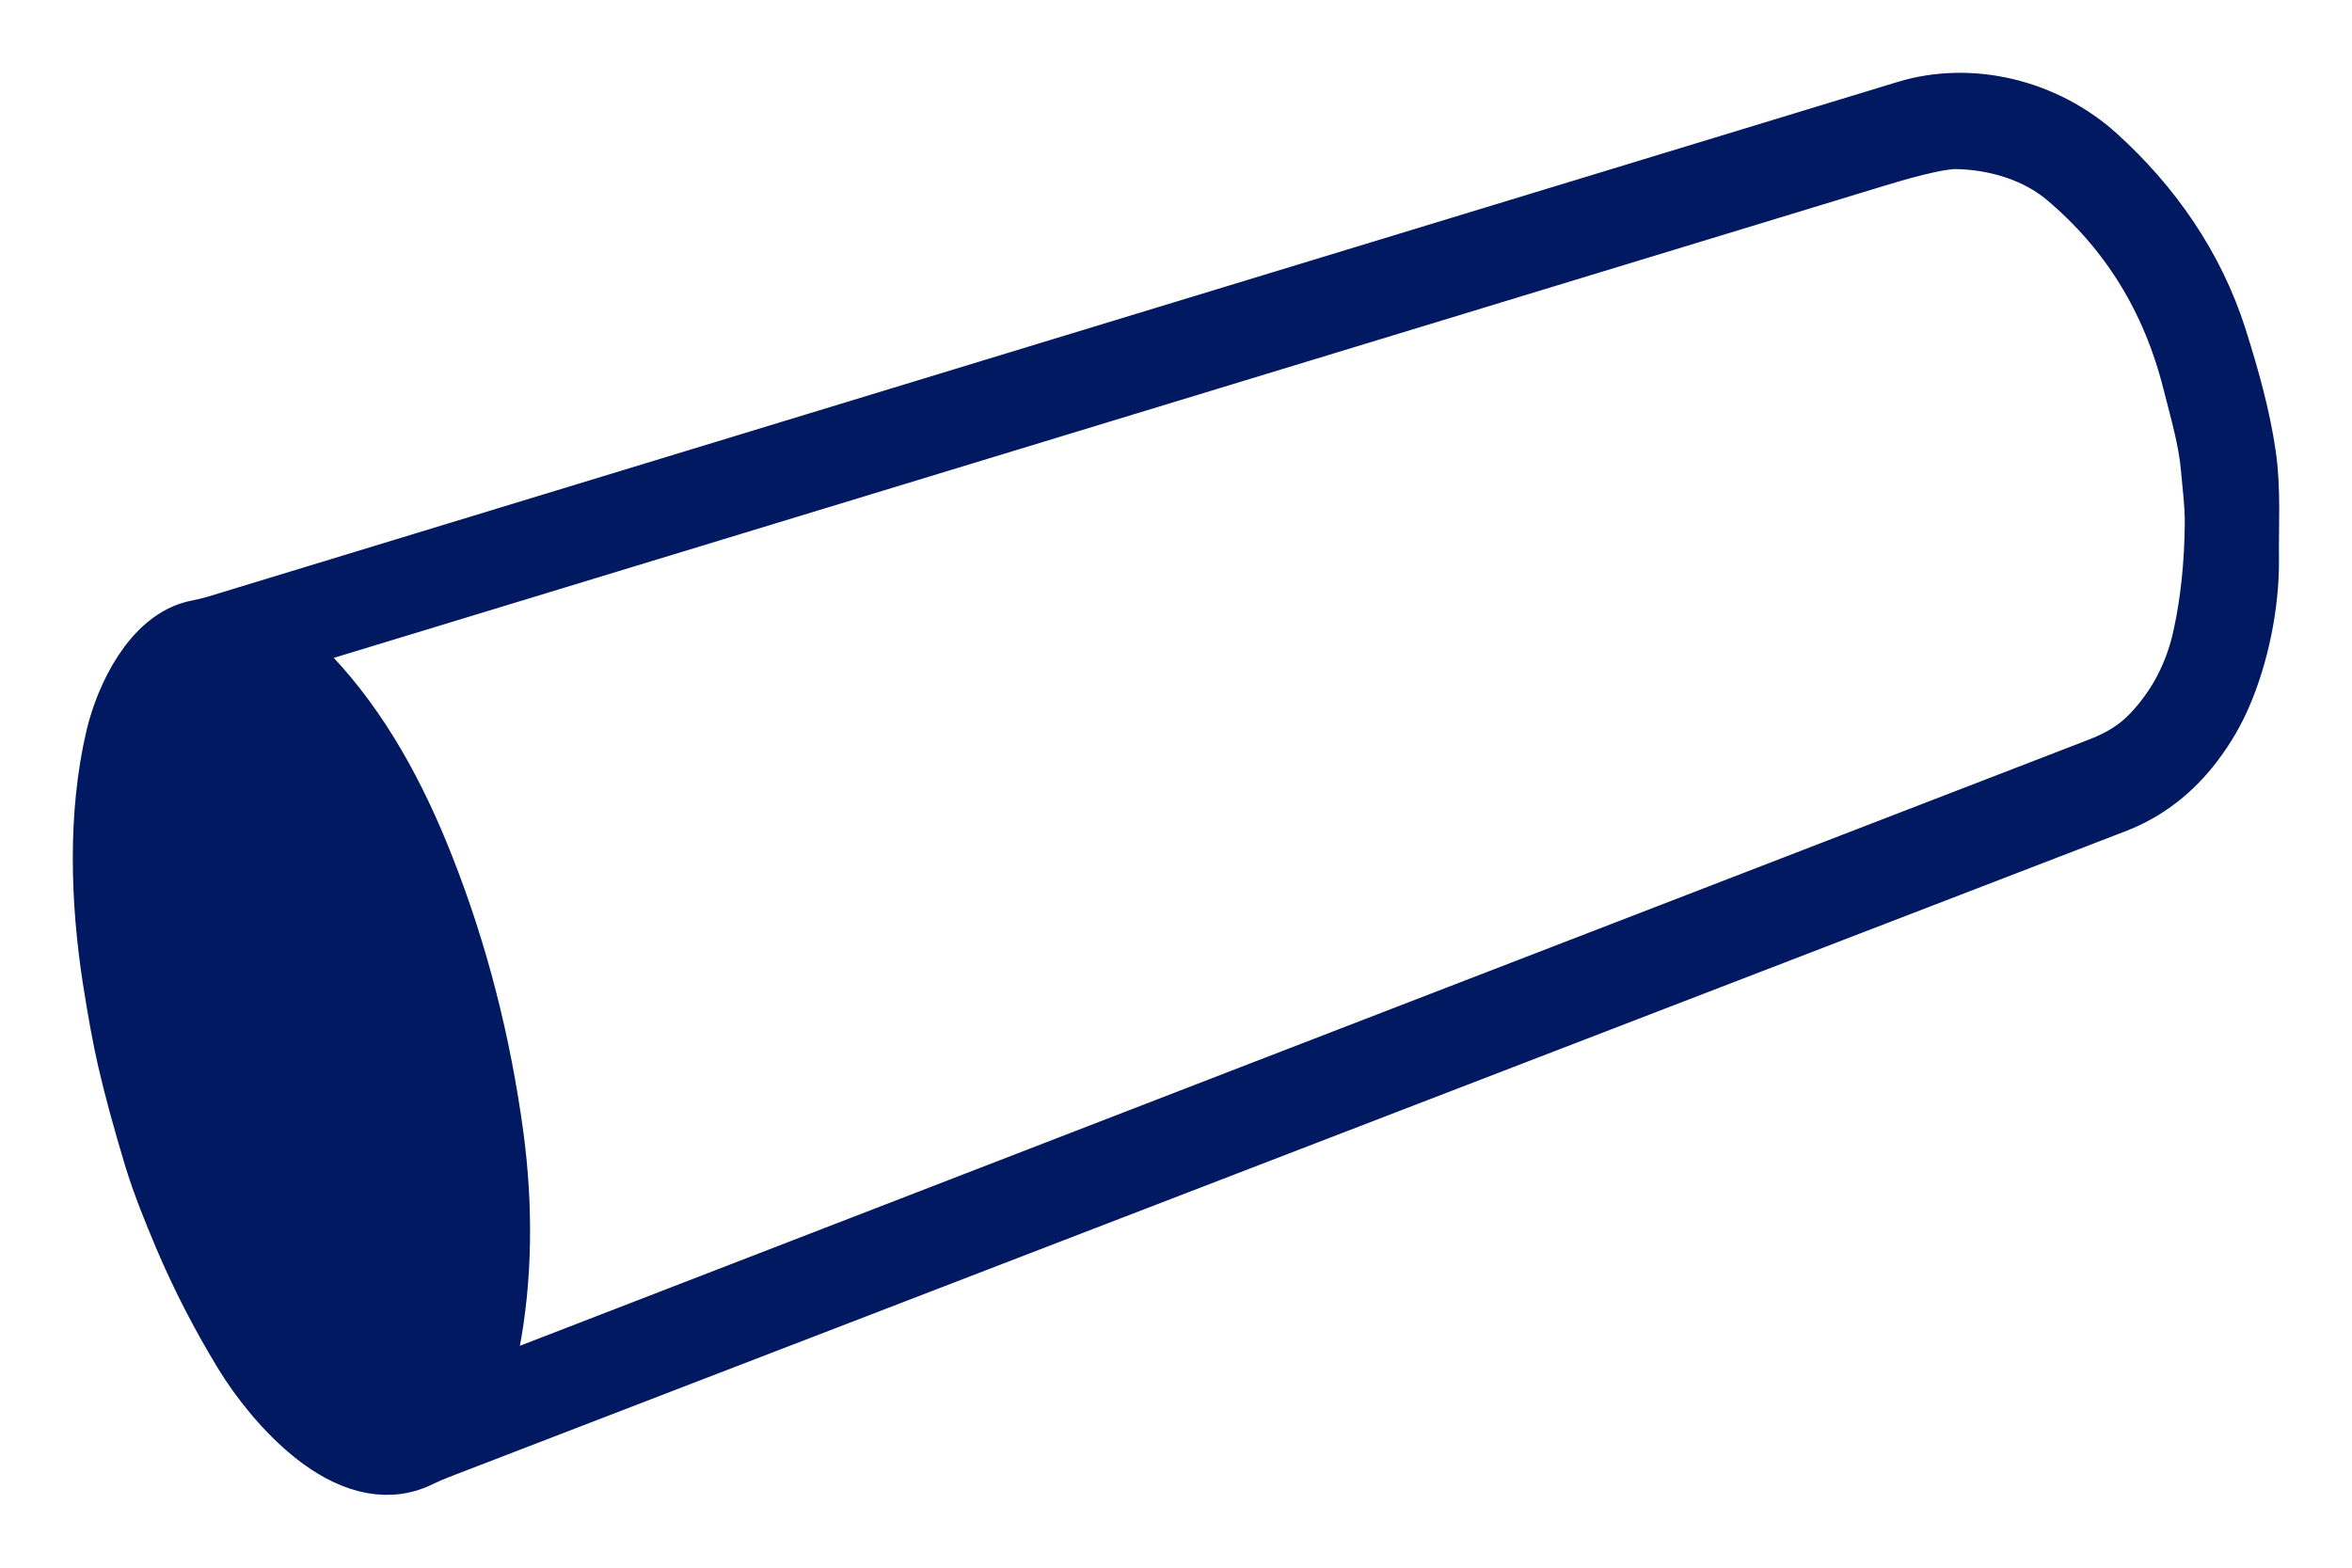<svg width="21" height="14" viewBox="0 0 21 14" fill="none" xmlns="http://www.w3.org/2000/svg">
<path d="M1.715 11.006C1.62 10.78 1.524 10.545 1.45 10.302C1.35 9.969 1.273 9.685 1.219 9.45C1.174 9.255 1.13 9.013 1.085 8.724C0.979 8.036 0.955 7.277 1.113 6.604C1.196 6.253 1.433 5.77 1.783 5.706C1.84 5.695 1.897 5.681 1.952 5.665C6.983 4.131 12.014 2.599 17.044 1.067C17.594 0.899 18.228 1.055 18.669 1.455C19.137 1.88 19.517 2.414 19.718 3.05C19.822 3.381 19.923 3.733 19.973 4.081C20.016 4.38 19.994 4.691 19.998 4.992C20.002 5.389 19.909 5.83 19.76 6.174C19.698 6.319 19.617 6.455 19.52 6.584C19.338 6.824 19.117 6.994 18.856 7.095C13.861 9.019 8.866 10.944 3.871 12.869C3.817 12.89 3.763 12.914 3.709 12.94C3.156 13.214 2.516 12.482 2.249 12.044C2.044 11.708 1.866 11.362 1.715 11.006ZM18.5 1.517C18.216 1.278 17.832 1.167 17.472 1.16C17.339 1.157 17.088 1.212 16.72 1.325C11.901 2.793 7.082 4.261 2.262 5.728C2.23 5.737 2.229 5.749 2.259 5.763C2.419 5.838 2.568 5.949 2.707 6.095C3.146 6.56 3.462 7.139 3.712 7.775C4.01 8.53 4.214 9.326 4.327 10.163C4.408 10.77 4.405 11.41 4.29 11.996C4.259 12.159 4.182 12.359 4.062 12.596C4.052 12.615 4.057 12.62 4.075 12.613C8.967 10.72 13.865 8.827 18.77 6.934C18.962 6.86 19.125 6.768 19.271 6.615C19.512 6.361 19.672 6.057 19.749 5.702C19.818 5.387 19.854 5.042 19.857 4.669C19.858 4.495 19.835 4.332 19.821 4.166C19.798 3.905 19.719 3.639 19.654 3.381C19.462 2.625 19.078 2.004 18.5 1.517ZM3.595 12.796C3.924 12.692 4.145 12.228 4.209 11.505C4.273 10.783 4.174 9.861 3.935 8.943C3.816 8.488 3.667 8.048 3.495 7.648C3.323 7.248 3.132 6.895 2.933 6.61C2.734 6.325 2.531 6.113 2.335 5.987C2.139 5.86 1.954 5.822 1.791 5.873C1.462 5.977 1.241 6.441 1.177 7.164C1.113 7.887 1.212 8.809 1.451 9.727C1.57 10.181 1.719 10.621 1.891 11.021C2.063 11.422 2.254 11.774 2.453 12.06C2.652 12.345 2.855 12.556 3.051 12.683C3.247 12.809 3.432 12.848 3.595 12.796Z" fill="#003B81"/>
<path d="M3.912 11.086C3.895 11.404 3.781 11.919 3.478 12.069C3.243 12.184 3.023 12.1 2.828 11.922C2.682 11.789 2.554 11.633 2.442 11.455C2.026 10.791 1.758 9.998 1.598 9.214C1.494 8.7 1.452 8.188 1.472 7.676C1.485 7.326 1.557 7.044 1.687 6.828C1.955 6.385 2.374 6.55 2.656 6.858C2.867 7.09 3.048 7.367 3.199 7.69C3.686 8.732 3.976 9.91 3.912 11.086ZM3.482 9.227C3.319 8.585 3.101 7.981 2.77 7.435C2.656 7.246 2.521 7.085 2.367 6.952C2.265 6.864 2.07 6.779 1.955 6.888C1.707 7.125 1.705 7.685 1.711 8.02C1.72 8.545 1.797 9.075 1.941 9.609C2.14 10.341 2.401 11.034 2.844 11.573C2.917 11.662 2.999 11.734 3.091 11.791C3.278 11.905 3.421 11.862 3.522 11.66C3.618 11.467 3.67 11.233 3.677 10.958C3.692 10.372 3.627 9.796 3.482 9.227Z" fill="#003B81"/>
<path d="M3.482 9.227C3.319 8.585 3.101 7.981 2.77 7.435C2.656 7.246 2.521 7.085 2.367 6.952C2.265 6.864 2.07 6.779 1.955 6.888C1.707 7.125 1.705 7.685 1.711 8.02C1.72 8.545 1.797 9.075 1.941 9.609C2.14 10.341 2.401 11.034 2.844 11.573C2.917 11.662 2.999 11.734 3.091 11.791C3.278 11.905 3.421 11.862 3.522 11.66C3.618 11.467 3.67 11.233 3.677 10.958C3.692 10.372 3.627 9.796 3.482 9.227Z" fill="#001960"/>
<path fill-rule="evenodd" clip-rule="evenodd" d="M3.595 12.796C3.924 12.692 4.145 12.228 4.209 11.505C4.273 10.783 4.174 9.861 3.935 8.943C3.816 8.488 3.667 8.048 3.495 7.648C3.323 7.248 3.132 6.895 2.933 6.61C2.734 6.325 2.531 6.113 2.335 5.987C2.139 5.86 1.954 5.822 1.791 5.873C1.462 5.977 1.241 6.441 1.177 7.164C1.113 7.887 1.212 8.809 1.451 9.727C1.57 10.181 1.719 10.621 1.891 11.021C2.063 11.422 2.254 11.774 2.453 12.06C2.652 12.345 2.855 12.556 3.051 12.683C3.247 12.809 3.432 12.848 3.595 12.796ZM3.478 12.069C3.781 11.919 3.895 11.404 3.912 11.086C3.976 9.91 3.686 8.732 3.199 7.69C3.048 7.367 2.867 7.09 2.656 6.858C2.374 6.55 1.955 6.385 1.687 6.828C1.557 7.044 1.485 7.326 1.472 7.676C1.452 8.188 1.494 8.7 1.598 9.214C1.758 9.998 2.026 10.791 2.442 11.455C2.554 11.633 2.682 11.789 2.828 11.922C3.023 12.1 3.243 12.184 3.478 12.069Z" fill="#001960"/>
<path d="M1.715 11.006C1.62 10.78 1.524 10.545 1.45 10.302C1.35 9.969 1.273 9.685 1.219 9.45C1.174 9.255 1.13 9.013 1.085 8.724C0.979 8.036 0.955 7.277 1.113 6.604C1.196 6.253 1.433 5.77 1.783 5.706C1.84 5.695 1.897 5.681 1.952 5.665C6.983 4.131 12.014 2.599 17.044 1.067C17.594 0.899 18.228 1.055 18.669 1.455C19.137 1.88 19.517 2.414 19.718 3.05C19.822 3.381 19.923 3.733 19.973 4.081C20.016 4.38 19.994 4.691 19.998 4.992C20.002 5.389 19.909 5.83 19.76 6.174C19.698 6.319 19.617 6.455 19.52 6.584C19.338 6.824 19.117 6.994 18.856 7.095C13.861 9.019 8.866 10.944 3.871 12.869C3.817 12.89 3.763 12.914 3.709 12.94C3.156 13.214 2.516 12.482 2.249 12.044C2.044 11.708 1.866 11.362 1.715 11.006ZM18.5 1.517C18.216 1.278 17.832 1.167 17.472 1.16C17.339 1.157 17.088 1.212 16.72 1.325C11.901 2.793 7.082 4.261 2.262 5.728C2.23 5.737 2.229 5.749 2.259 5.763C2.419 5.838 2.568 5.949 2.707 6.095C3.146 6.56 3.462 7.139 3.712 7.775C4.01 8.53 4.214 9.326 4.327 10.163C4.408 10.77 4.405 11.41 4.29 11.996C4.259 12.159 4.182 12.359 4.062 12.596C4.052 12.615 4.057 12.62 4.075 12.613C8.967 10.72 13.865 8.827 18.77 6.934C18.962 6.86 19.125 6.768 19.271 6.615C19.512 6.361 19.672 6.057 19.749 5.702C19.818 5.387 19.854 5.042 19.857 4.669C19.858 4.495 19.835 4.332 19.821 4.166C19.798 3.905 19.719 3.639 19.654 3.381C19.462 2.625 19.078 2.004 18.5 1.517ZM3.595 12.796C3.924 12.692 4.145 12.228 4.209 11.505C4.273 10.783 4.174 9.861 3.935 8.943C3.816 8.488 3.667 8.048 3.495 7.648C3.323 7.248 3.132 6.895 2.933 6.61C2.734 6.325 2.531 6.113 2.335 5.987C2.139 5.86 1.954 5.822 1.791 5.873C1.462 5.977 1.241 6.441 1.177 7.164C1.113 7.887 1.212 8.809 1.451 9.727C1.57 10.181 1.719 10.621 1.891 11.021C2.063 11.422 2.254 11.774 2.453 12.06C2.652 12.345 2.855 12.556 3.051 12.683C3.247 12.809 3.432 12.848 3.595 12.796Z" stroke="#001960" stroke-width="0.7"/>
<path d="M3.912 11.086C3.895 11.404 3.781 11.919 3.478 12.069C3.243 12.184 3.023 12.1 2.828 11.922C2.682 11.789 2.554 11.633 2.442 11.455C2.026 10.791 1.758 9.998 1.598 9.214C1.494 8.7 1.452 8.188 1.472 7.676C1.485 7.326 1.557 7.044 1.687 6.828C1.955 6.385 2.374 6.55 2.656 6.858C2.867 7.09 3.048 7.367 3.199 7.69C3.686 8.732 3.976 9.91 3.912 11.086ZM3.482 9.227C3.319 8.585 3.101 7.981 2.77 7.435C2.656 7.246 2.521 7.085 2.367 6.952C2.265 6.864 2.07 6.779 1.955 6.888C1.707 7.125 1.705 7.685 1.711 8.02C1.72 8.545 1.797 9.075 1.941 9.609C2.14 10.341 2.401 11.034 2.844 11.573C2.917 11.662 2.999 11.734 3.091 11.791C3.278 11.905 3.421 11.862 3.522 11.66C3.618 11.467 3.67 11.233 3.677 10.958C3.692 10.372 3.627 9.796 3.482 9.227Z" stroke="#001960" stroke-width="0.7"/>
<path d="M3.482 9.227C3.319 8.585 3.101 7.981 2.77 7.435C2.656 7.246 2.521 7.085 2.367 6.952C2.265 6.864 2.07 6.779 1.955 6.888C1.707 7.125 1.705 7.685 1.711 8.02C1.72 8.545 1.797 9.075 1.941 9.609C2.14 10.341 2.401 11.034 2.844 11.573C2.917 11.662 2.999 11.734 3.091 11.791C3.278 11.905 3.421 11.862 3.522 11.66C3.618 11.467 3.67 11.233 3.677 10.958C3.692 10.372 3.627 9.796 3.482 9.227Z" stroke="#001960" stroke-width="0.7"/>
<path fill-rule="evenodd" clip-rule="evenodd" d="M3.595 12.796C3.924 12.692 4.145 12.228 4.209 11.505C4.273 10.783 4.174 9.861 3.935 8.943C3.816 8.488 3.667 8.048 3.495 7.648C3.323 7.248 3.132 6.895 2.933 6.61C2.734 6.325 2.531 6.113 2.335 5.987C2.139 5.86 1.954 5.822 1.791 5.873C1.462 5.977 1.241 6.441 1.177 7.164C1.113 7.887 1.212 8.809 1.451 9.727C1.57 10.181 1.719 10.621 1.891 11.021C2.063 11.422 2.254 11.774 2.453 12.06C2.652 12.345 2.855 12.556 3.051 12.683C3.247 12.809 3.432 12.848 3.595 12.796ZM3.478 12.069C3.781 11.919 3.895 11.404 3.912 11.086C3.976 9.91 3.686 8.732 3.199 7.69C3.048 7.367 2.867 7.09 2.656 6.858C2.374 6.55 1.955 6.385 1.687 6.828C1.557 7.044 1.485 7.326 1.472 7.676C1.452 8.188 1.494 8.7 1.598 9.214C1.758 9.998 2.026 10.791 2.442 11.455C2.554 11.633 2.682 11.789 2.828 11.922C3.023 12.1 3.243 12.184 3.478 12.069Z" stroke="#001960" stroke-width="0.7"/>
</svg>
